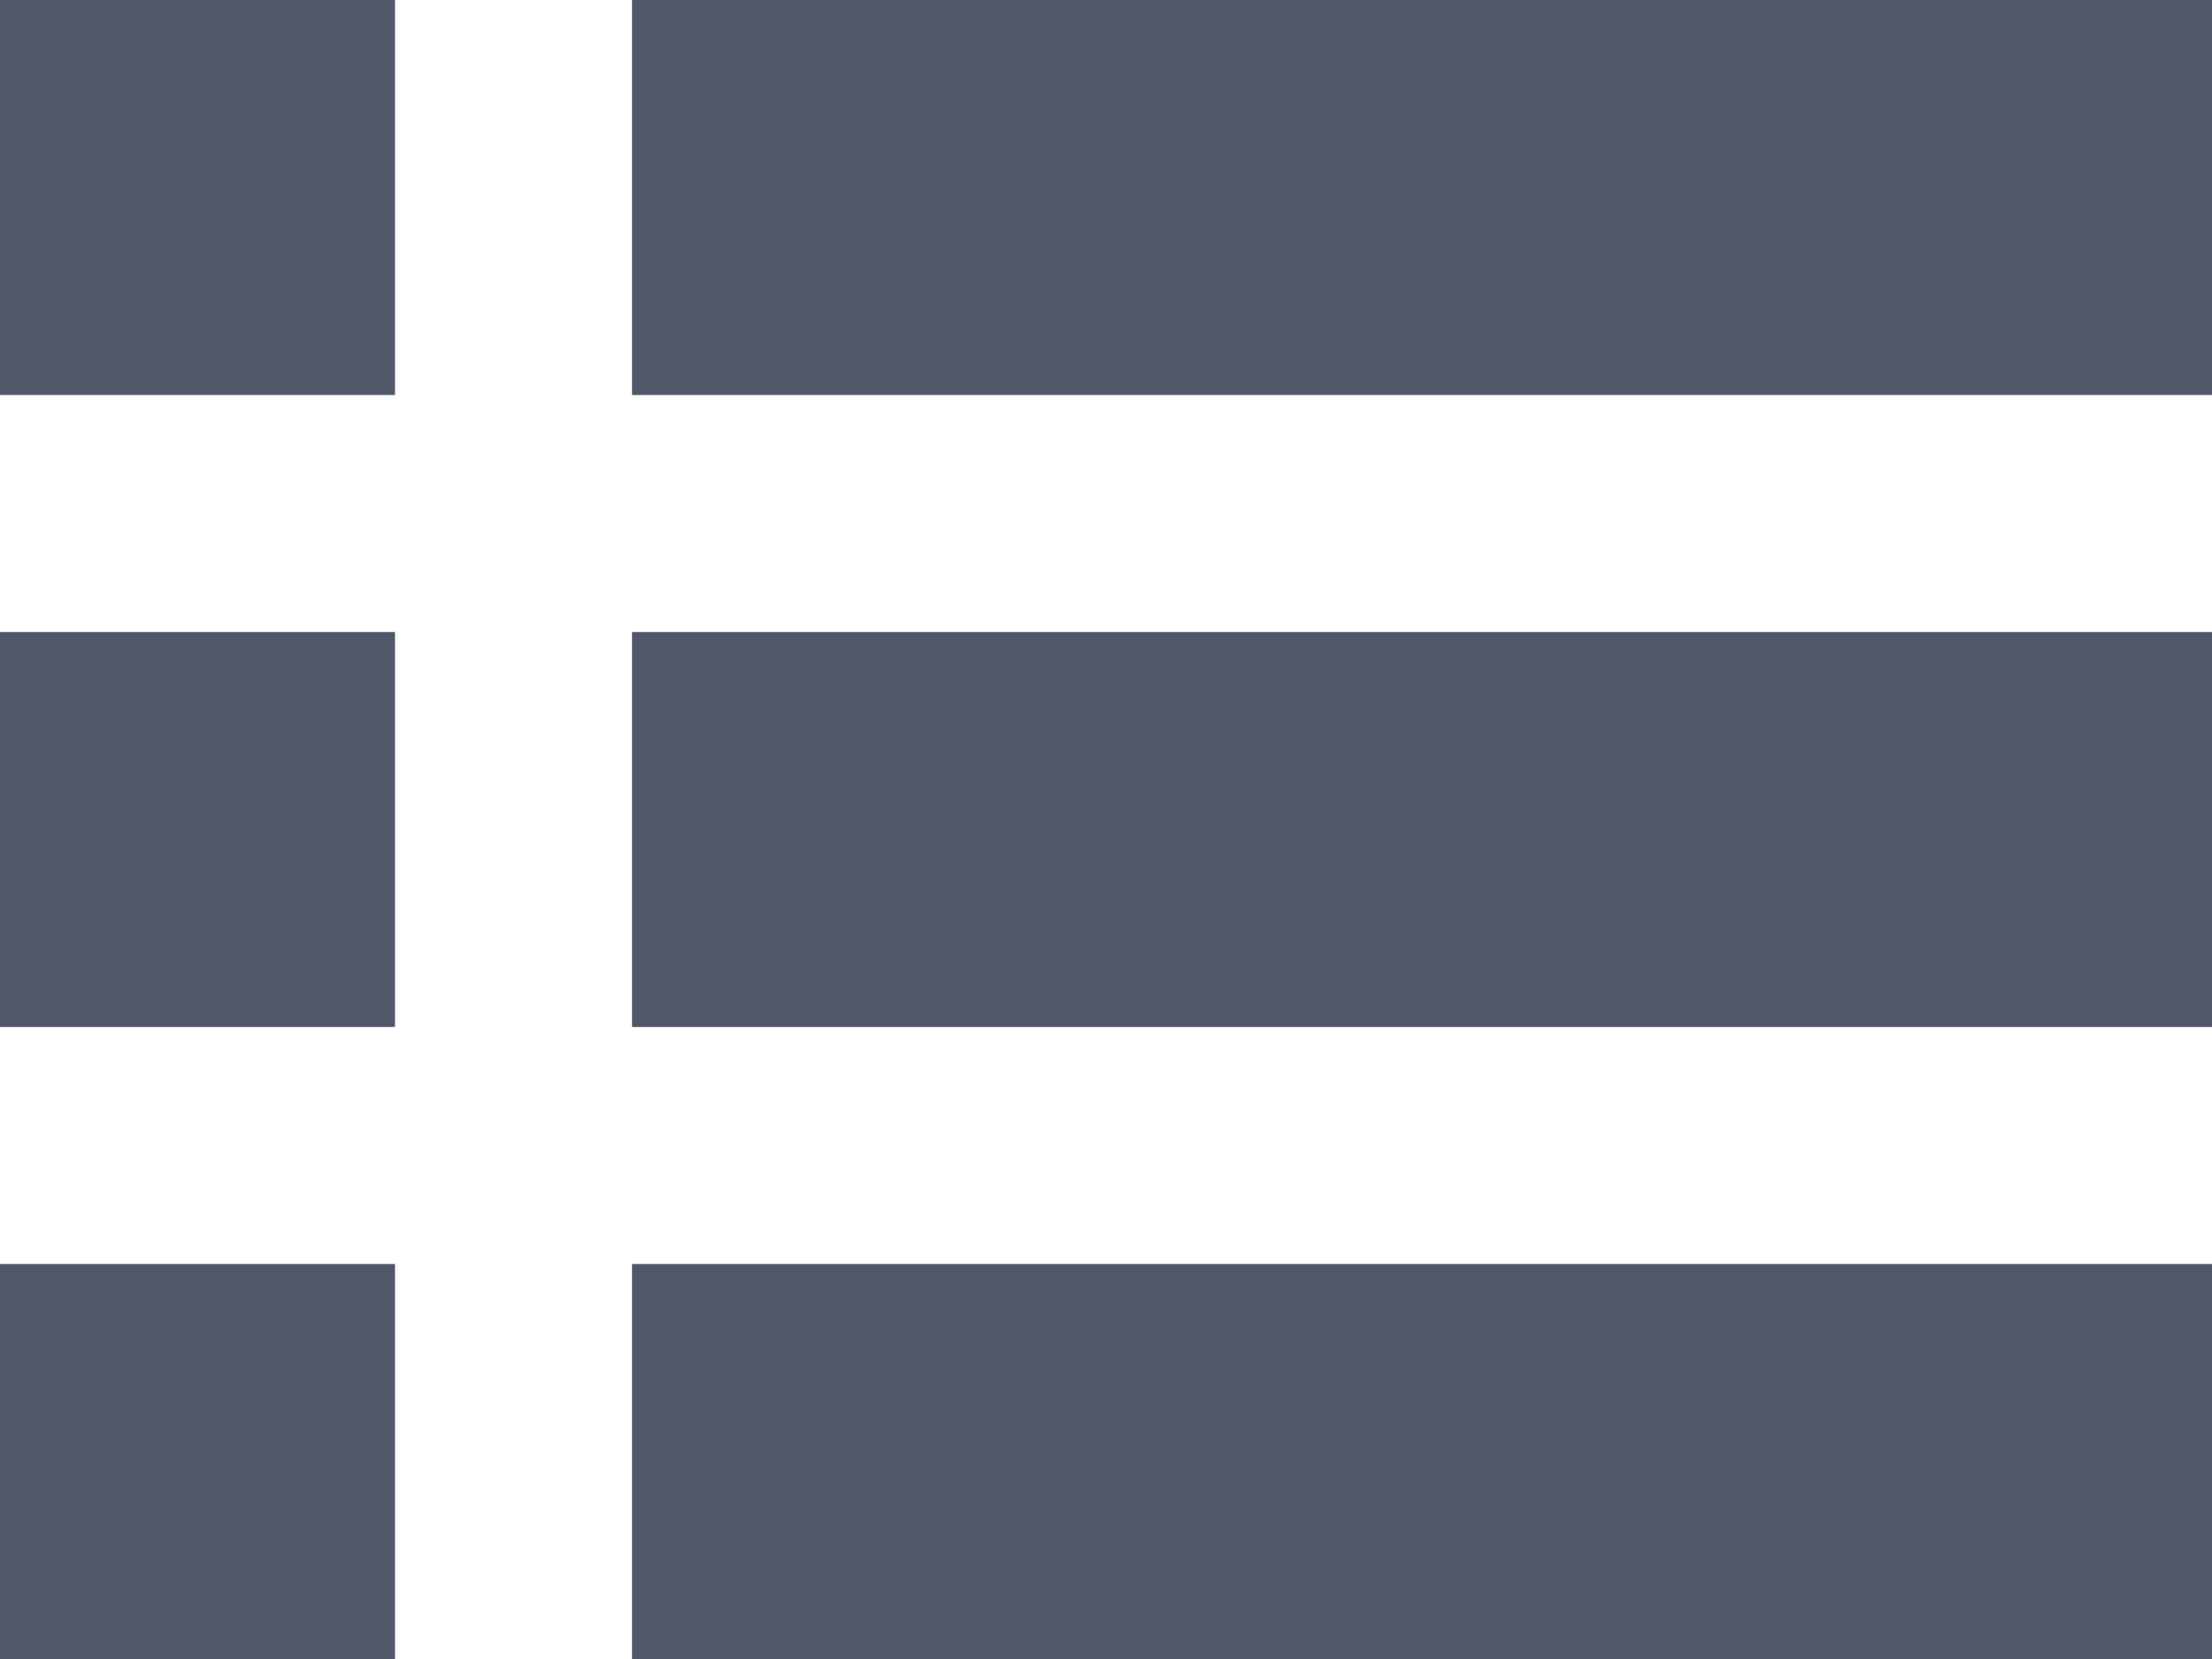 <svg width="28" height="21" viewBox="0 0 28 21" fill="none" xmlns="http://www.w3.org/2000/svg">
<rect width="5" height="5" fill="#505769"/>
<rect y="8" width="5" height="5" fill="#505769"/>
<rect y="16" width="5" height="5" fill="#505769"/>
<rect x="8" width="20" height="5" fill="#505769"/>
<rect x="8" y="8" width="20" height="5" fill="#505769"/>
<rect x="8" y="16" width="20" height="5" fill="#505769"/>
</svg>
